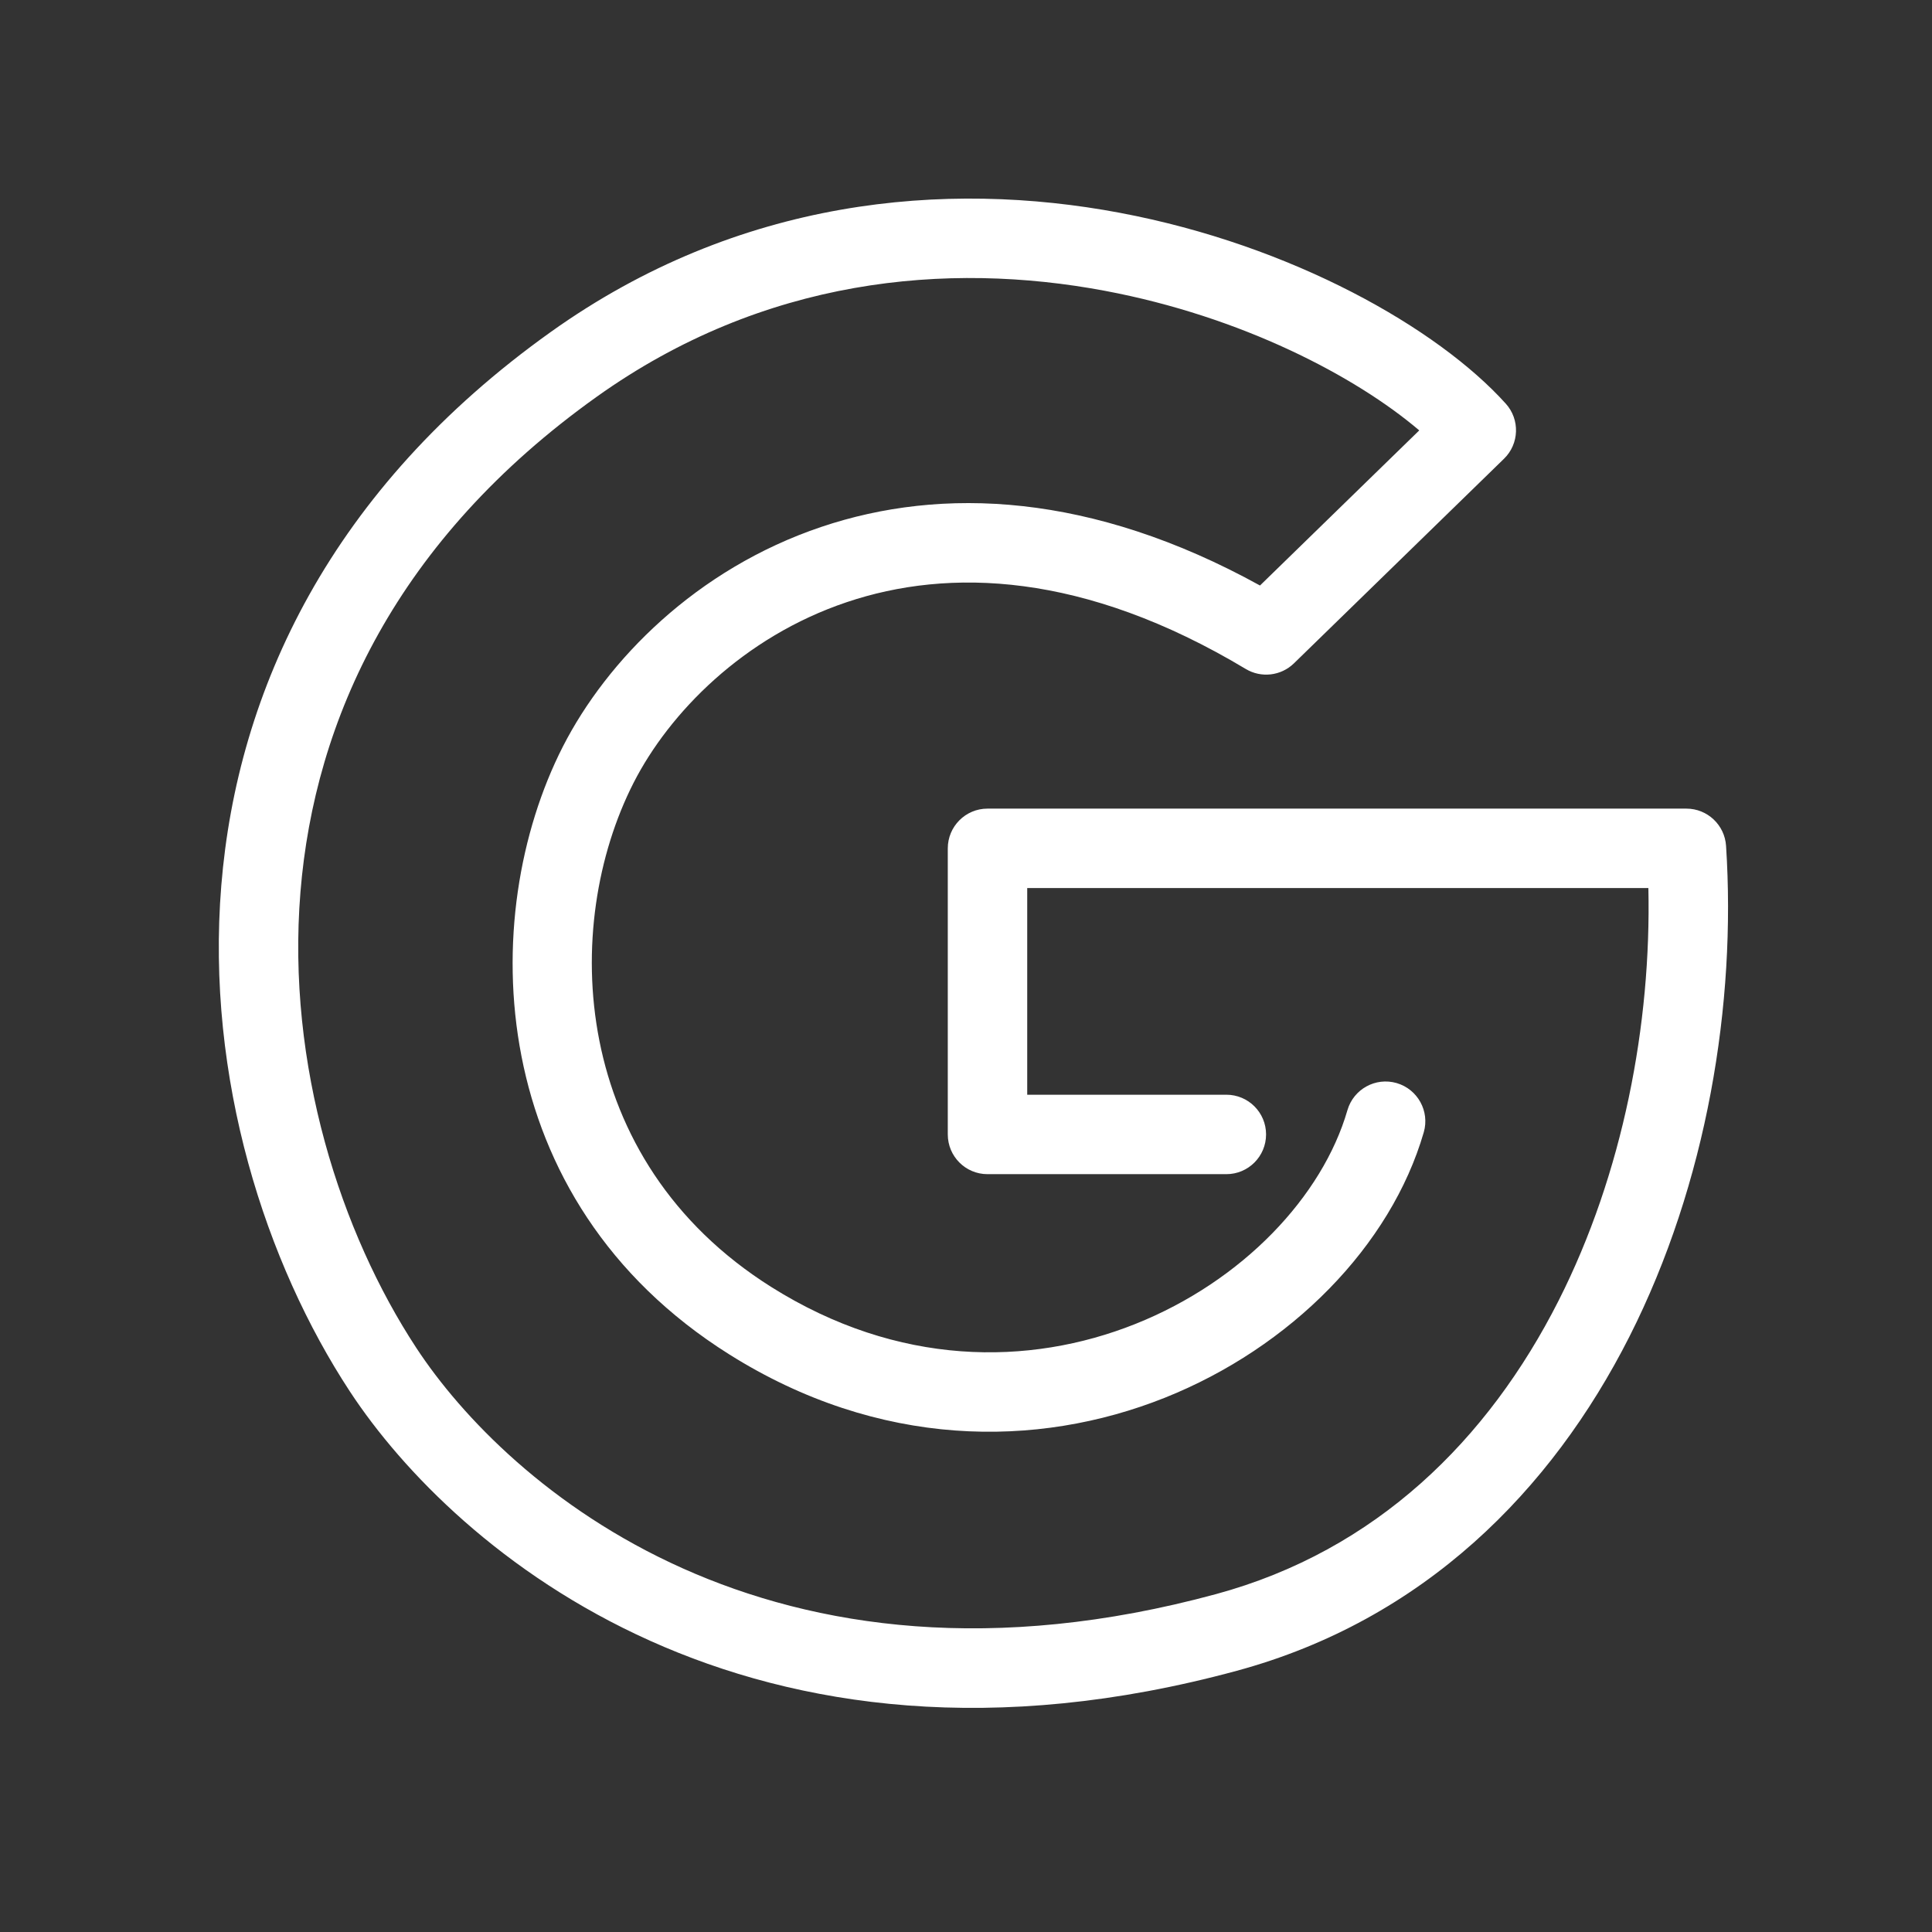 <svg width="35" height="35" viewBox="0 0 35 35" fill="none" xmlns="http://www.w3.org/2000/svg">
<rect x="0" y="0" width="35" height="35" fill="#333333" stroke="none"/>
<path fill-rule="evenodd" clip-rule="evenodd" d="M20.286 3.855C23.413 4.443 26.049 5.948 27.279 7.313C27.538 7.6 27.523 8.041 27.247 8.31L23.44 12.018C23.206 12.245 22.848 12.287 22.568 12.119C19.634 10.36 17.188 10.286 15.339 10.909C13.463 11.54 12.123 12.917 11.478 14.181C10.159 16.77 10.314 21.013 13.974 23.316C16.267 24.758 18.64 24.753 20.565 23.986C22.518 23.207 23.96 21.668 24.41 20.112C24.521 19.73 24.92 19.51 25.302 19.621C25.683 19.732 25.903 20.131 25.793 20.512C25.197 22.568 23.387 24.41 21.098 25.323C18.781 26.246 15.921 26.241 13.208 24.534C8.759 21.735 8.631 16.599 10.196 13.527C10.995 11.961 12.613 10.308 14.88 9.545C17.062 8.81 19.773 8.923 22.826 10.607L25.711 7.797C24.559 6.817 22.497 5.735 20.02 5.269C17.159 4.731 13.834 5.032 10.814 7.185C7.176 9.779 5.697 13.04 5.443 16.159C5.187 19.306 6.179 22.341 7.541 24.417C9.186 26.924 13.937 31.075 22.028 28.879C24.933 28.091 26.961 26.078 28.234 23.565C29.404 21.255 29.916 18.549 29.862 16.088H18.609V19.832H22.217C22.614 19.832 22.936 20.154 22.936 20.551C22.936 20.949 22.614 21.271 22.217 21.271H17.889C17.492 21.271 17.17 20.949 17.17 20.551V15.369C17.17 14.972 17.492 14.649 17.889 14.649H30.551C30.93 14.649 31.244 14.944 31.269 15.322C31.456 18.179 30.925 21.434 29.518 24.215C28.105 27.006 25.787 29.351 22.405 30.268C13.584 32.662 8.245 28.112 6.338 25.207C4.819 22.893 3.724 19.543 4.009 16.042C4.296 12.513 5.986 8.861 9.979 6.013C13.384 3.584 17.131 3.261 20.286 3.855Z" fill="white"/>
</svg>
